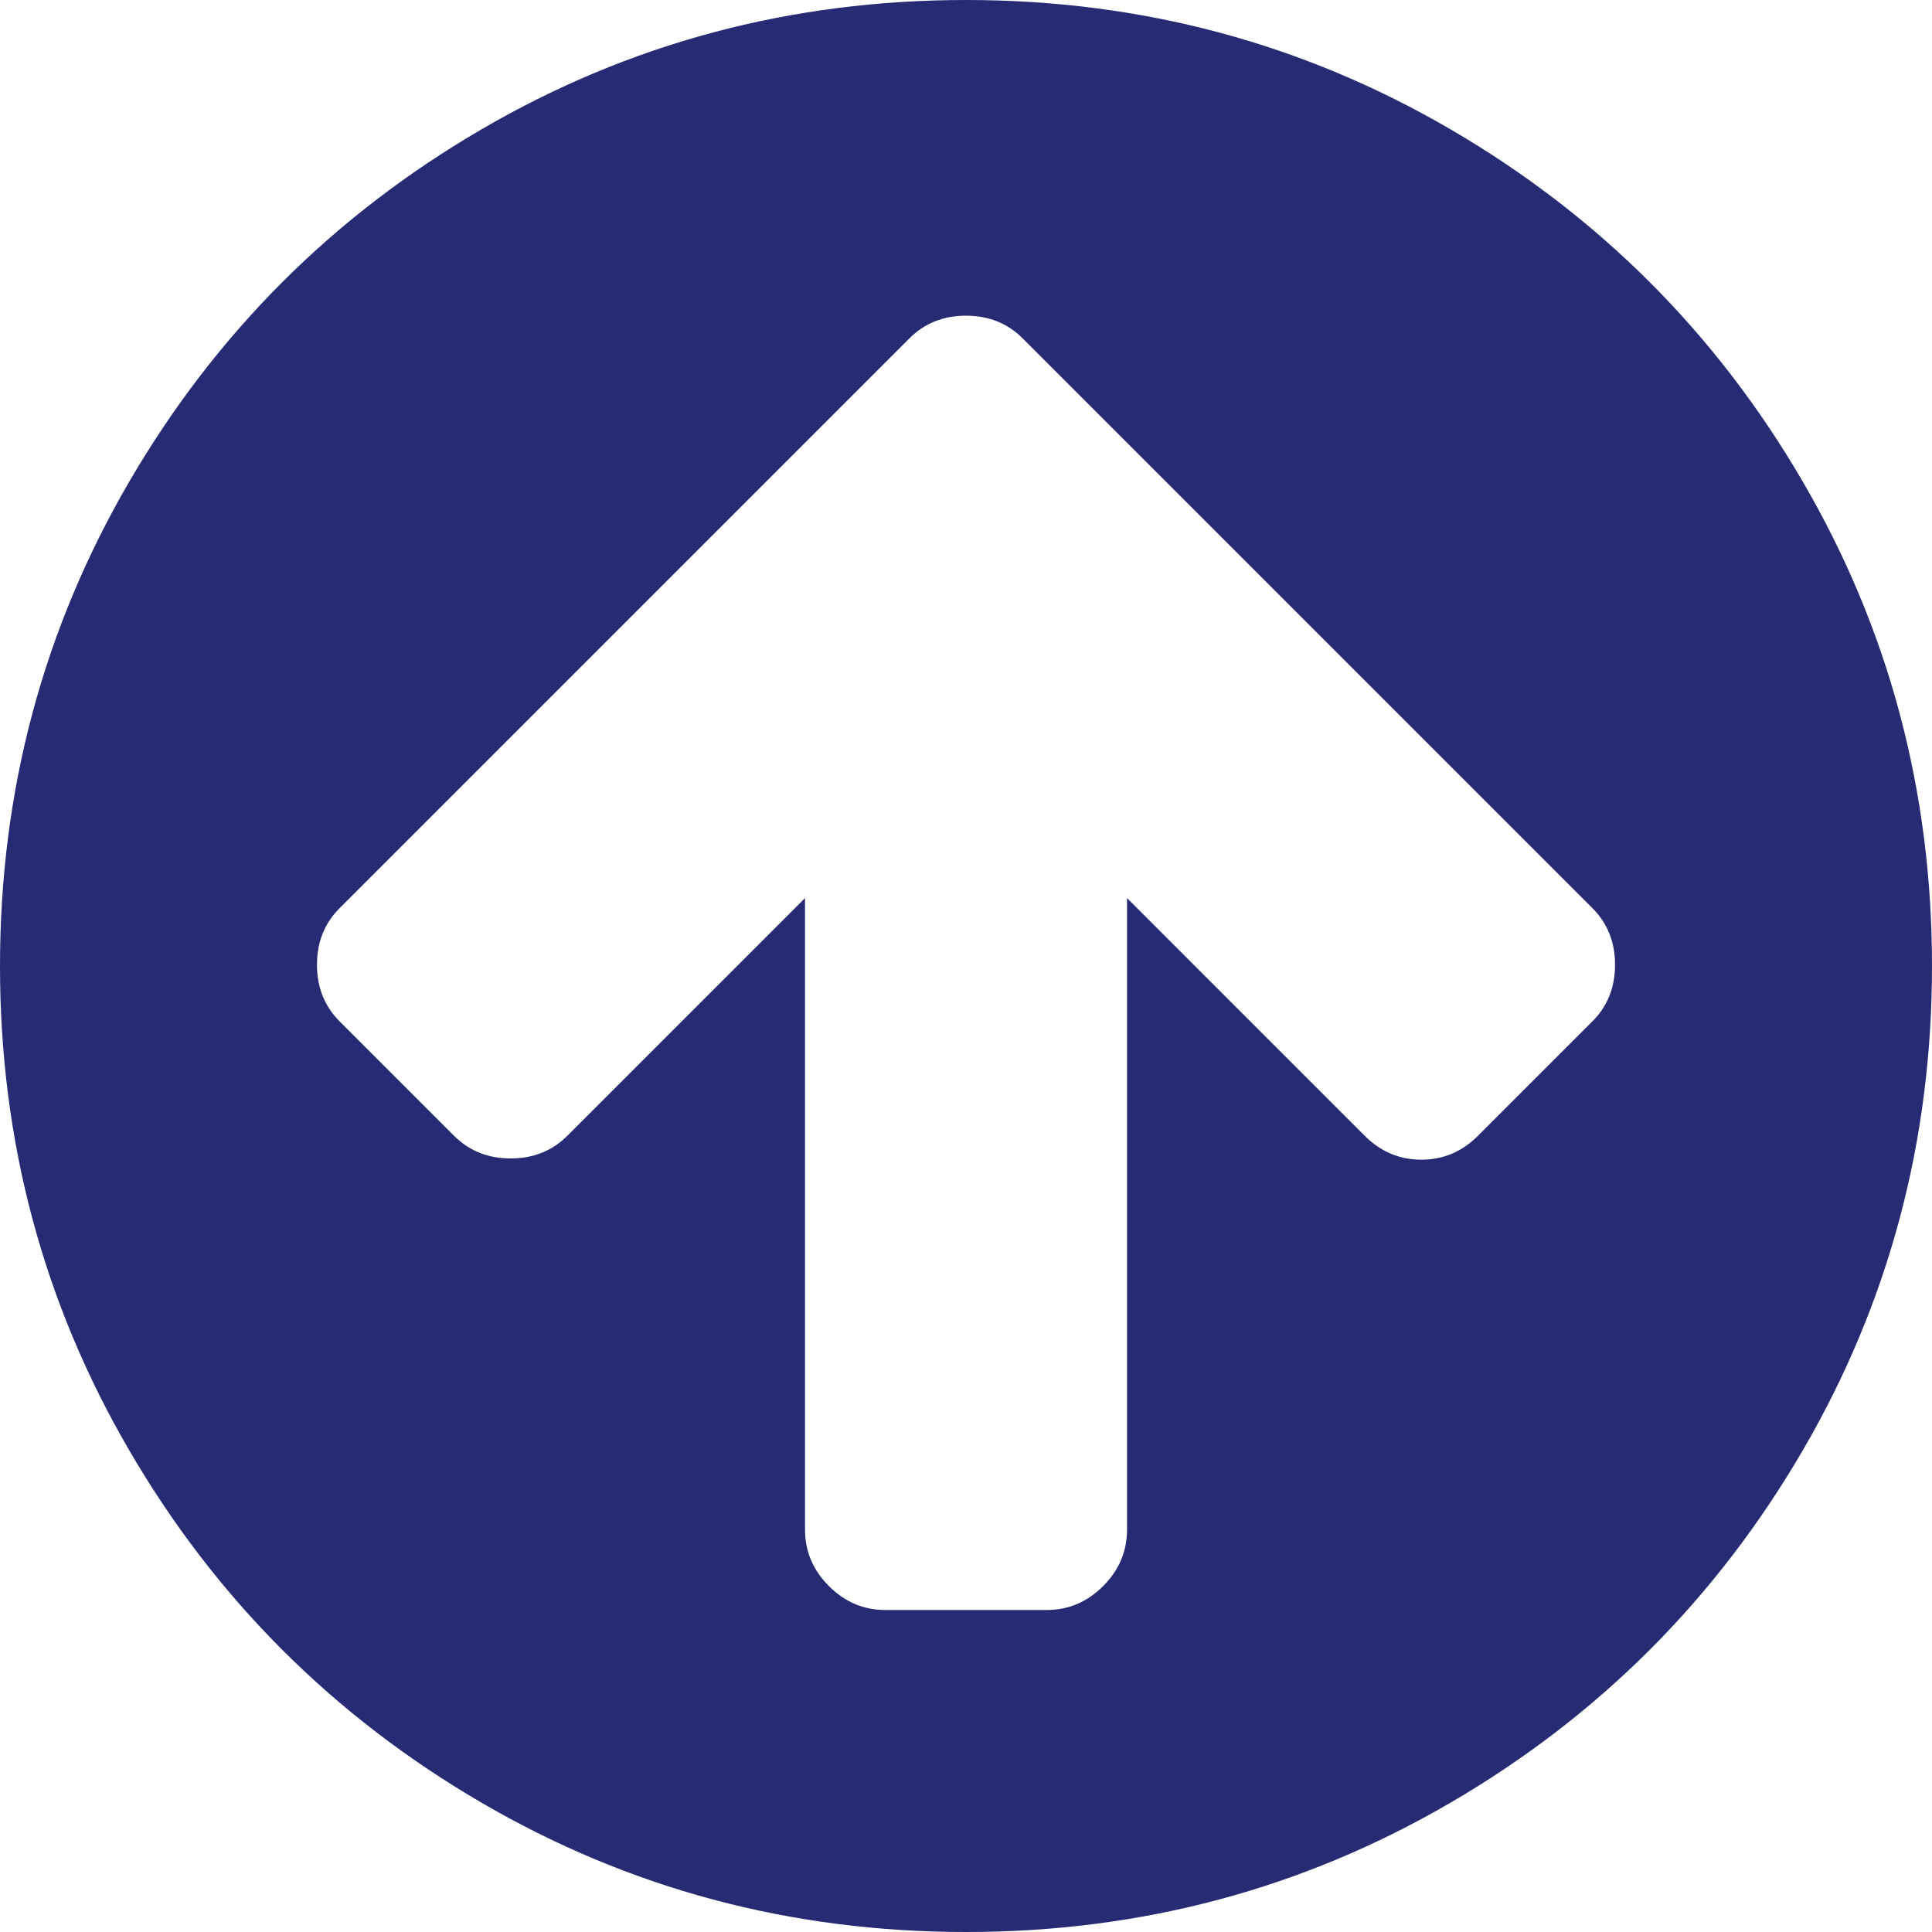 <?xml version="1.0" encoding="iso-8859-1"?>
<!-- Generator: Adobe Illustrator 16.0.0, SVG Export Plug-In . SVG Version: 6.00 Build 0)  -->
<!DOCTYPE svg PUBLIC "-//W3C//DTD SVG 1.1//EN" "http://www.w3.org/Graphics/SVG/1.1/DTD/svg11.dtd">
<svg xmlns="http://www.w3.org/2000/svg" xmlns:xlink="http://www.w3.org/1999/xlink" version="1.1" id="Capa_1" x="0px" y="0px" width="512px" height="512px" viewBox="0 0 438.533 438.533" style="enable-background:new 0 0 438.533 438.533;" xml:space="preserve">
<g>
	<path d="M409.133,109.203c-19.608-33.592-46.205-60.189-79.798-79.796C295.736,9.801,259.058,0,219.273,0   c-39.781,0-76.47,9.801-110.063,29.407c-33.595,19.604-60.192,46.201-79.8,79.796C9.801,142.8,0,179.489,0,219.267   c0,39.78,9.804,76.463,29.407,110.062c19.607,33.592,46.204,60.189,79.799,79.798c33.597,19.605,70.283,29.407,110.063,29.407   s76.47-9.802,110.065-29.407c33.593-19.602,60.189-46.206,79.795-79.798c19.603-33.596,29.403-70.284,29.403-110.062   C438.533,179.485,428.732,142.795,409.133,109.203z M361.449,231.831l-25.981,25.981c-3.613,3.613-7.901,5.42-12.847,5.42   c-4.948,0-9.229-1.807-12.847-5.42l-53.954-53.961v143.32c0,4.948-1.813,9.232-5.428,12.847c-3.613,3.62-7.898,5.427-12.847,5.427   h-36.547c-4.948,0-9.231-1.807-12.847-5.427c-3.617-3.614-5.426-7.898-5.426-12.847v-143.32l-53.959,53.961   c-3.431,3.425-7.708,5.133-12.85,5.133c-5.14,0-9.423-1.708-12.85-5.133l-25.981-25.981c-3.422-3.429-5.137-7.714-5.137-12.852   c0-5.137,1.709-9.419,5.137-12.847l103.356-103.353l25.981-25.981c3.427-3.425,7.71-5.14,12.847-5.14   c5.142,0,9.423,1.715,12.849,5.14l25.98,25.981l103.35,103.353c3.432,3.427,5.14,7.71,5.14,12.847   C366.589,224.117,364.881,228.402,361.449,231.831z" fill="#272b74"/>
</g>
<g>
</g>
<g>
</g>
<g>
</g>
<g>
</g>
<g>
</g>
<g>
</g>
<g>
</g>
<g>
</g>
<g>
</g>
<g>
</g>
<g>
</g>
<g>
</g>
<g>
</g>
<g>
</g>
<g>
</g>
</svg>
